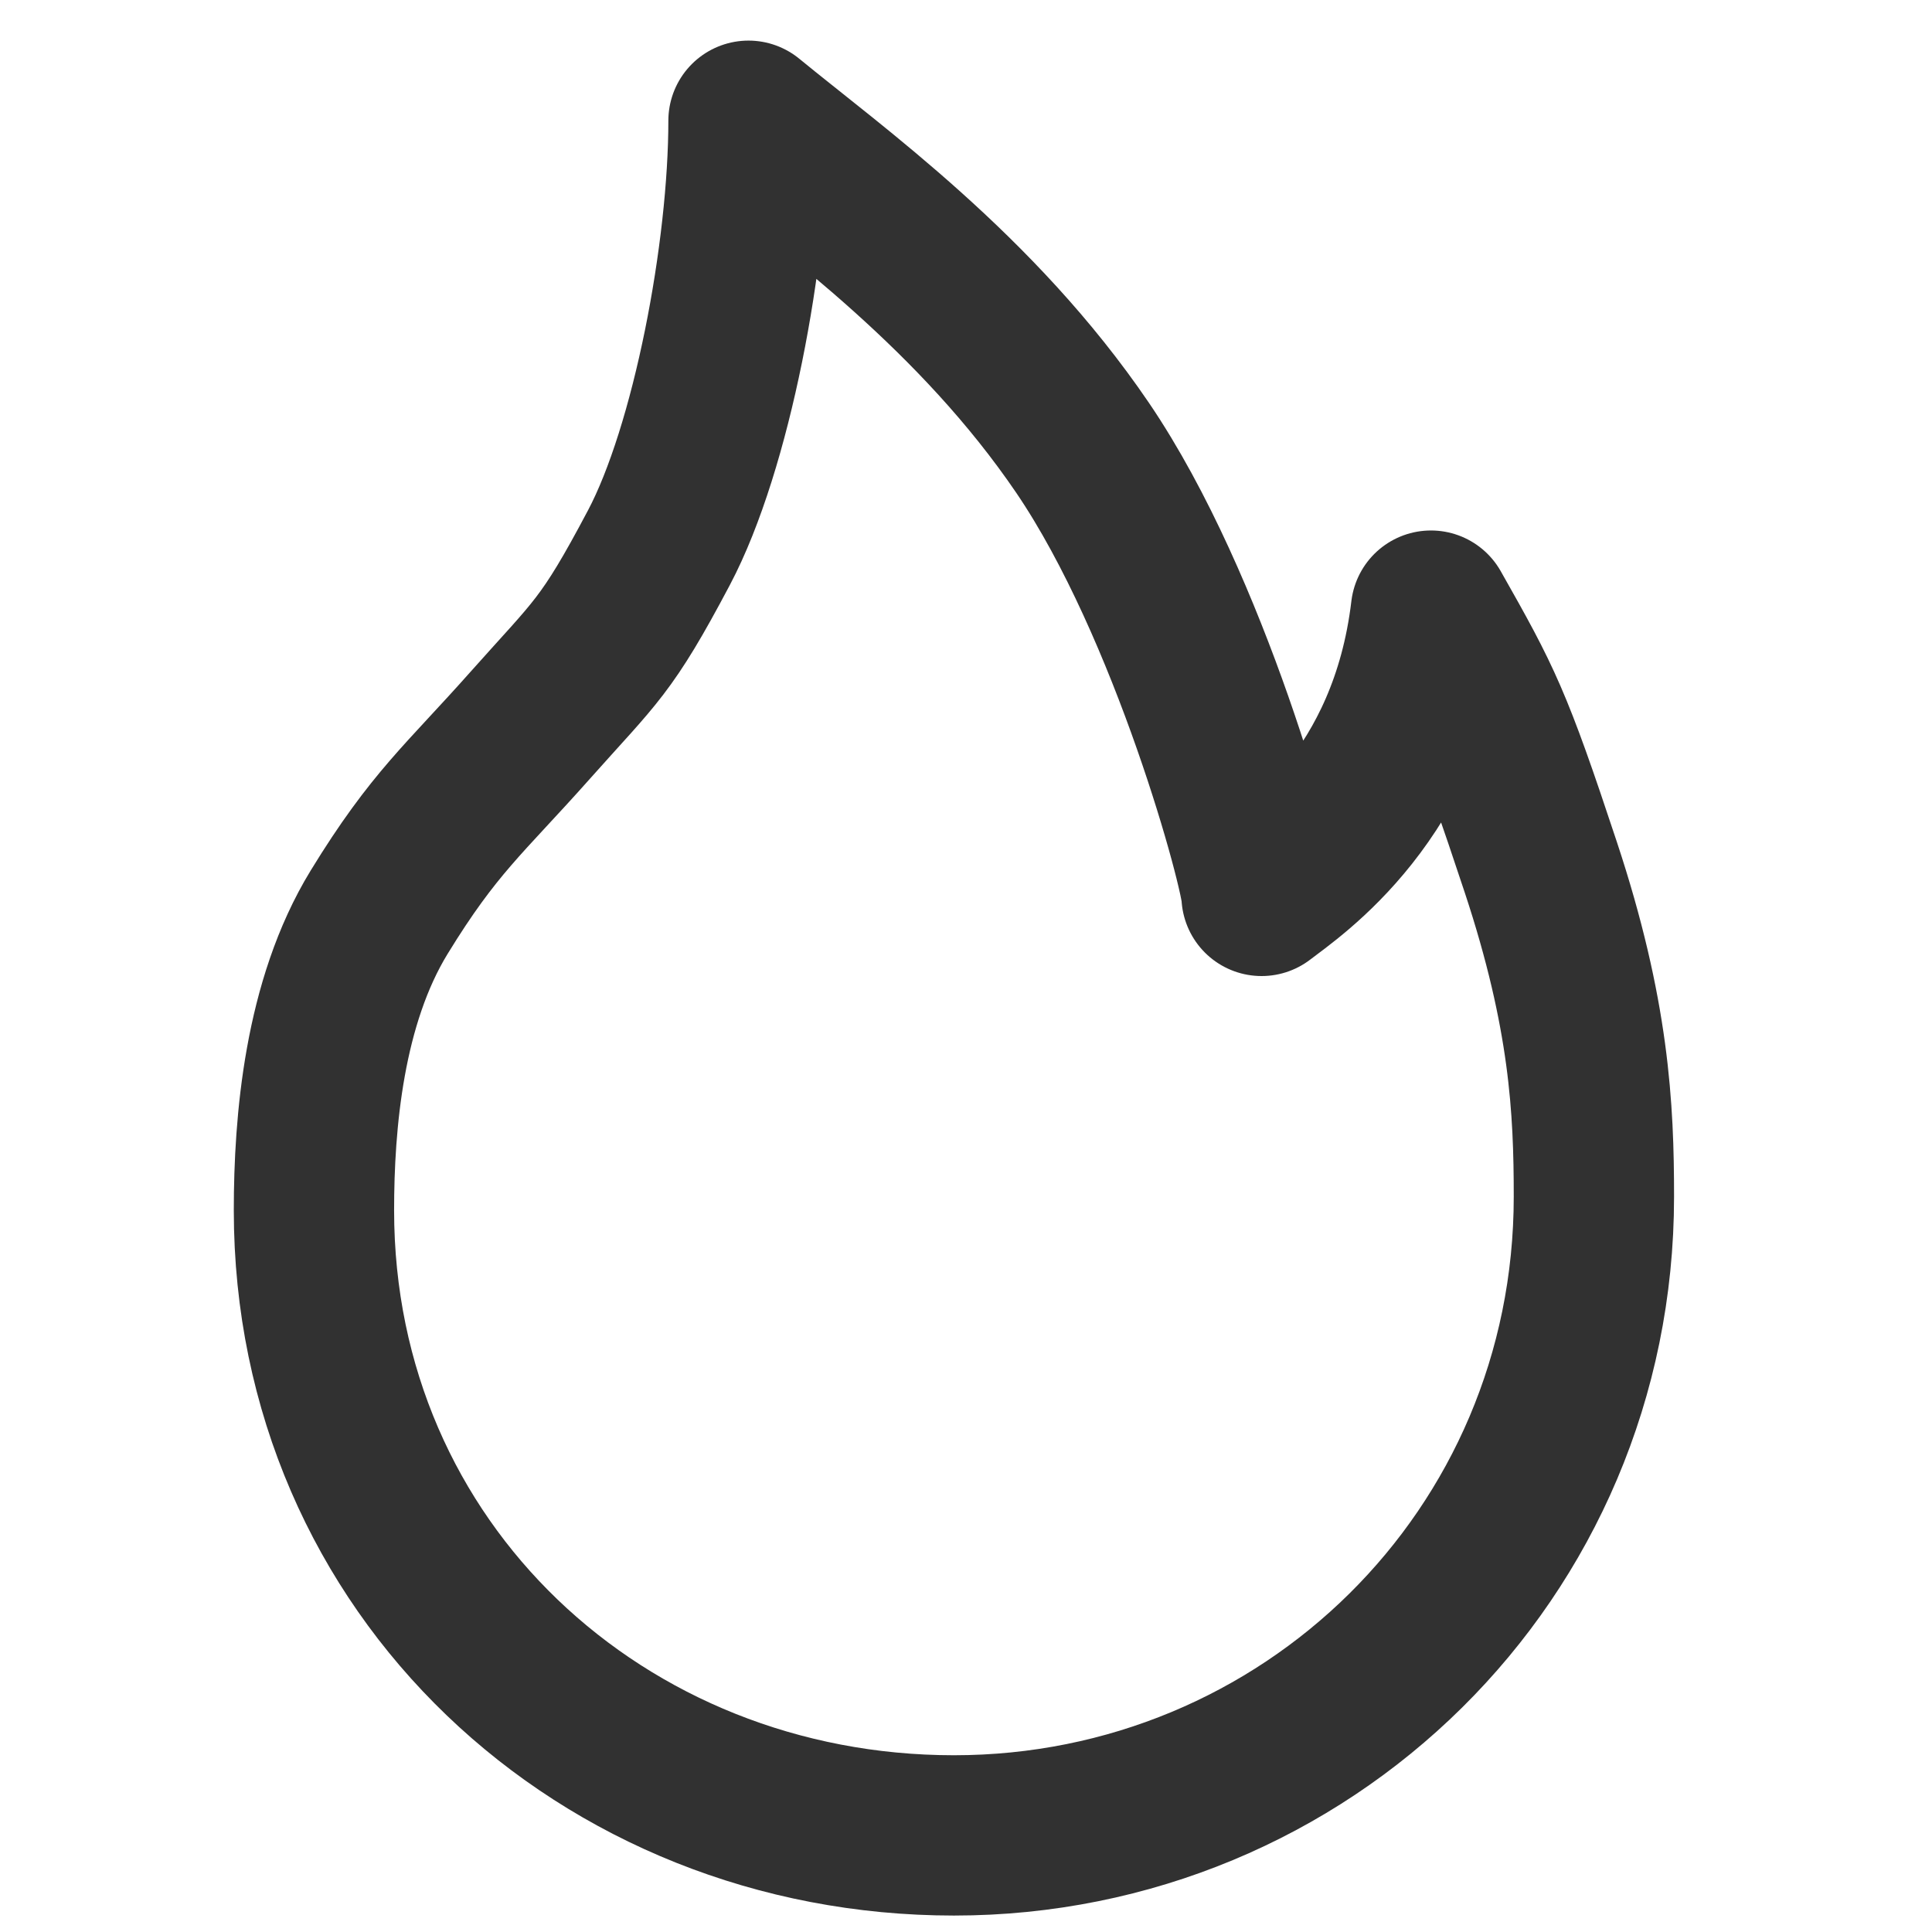 <svg width="80" height="80" viewBox="0 0 80 80" fill="none" xmlns="http://www.w3.org/2000/svg">
<path d="M39.5 76C54.048 76 66 64.416 66 49.549C66 45.9 65.814 41.987 63.8 35.906C61.786 29.825 61.382 29.041 59.253 25.285C58.343 32.947 53.476 36.142 52.239 37.097C52.239 36.103 49.296 25.121 44.832 18.549C40.449 12.1 34.488 7.87 30.994 5C30.994 10.449 29.469 18.55 27.284 22.679C25.1 26.806 24.69 26.957 21.96 30.027C19.233 33.098 17.98 34.048 15.698 37.775C13.417 41.503 13 46.468 13 50.117C13 64.984 24.951 76 39.5 76Z" stroke="#313131" stroke-width="6.638" stroke-linejoin="round"/>
</svg>
